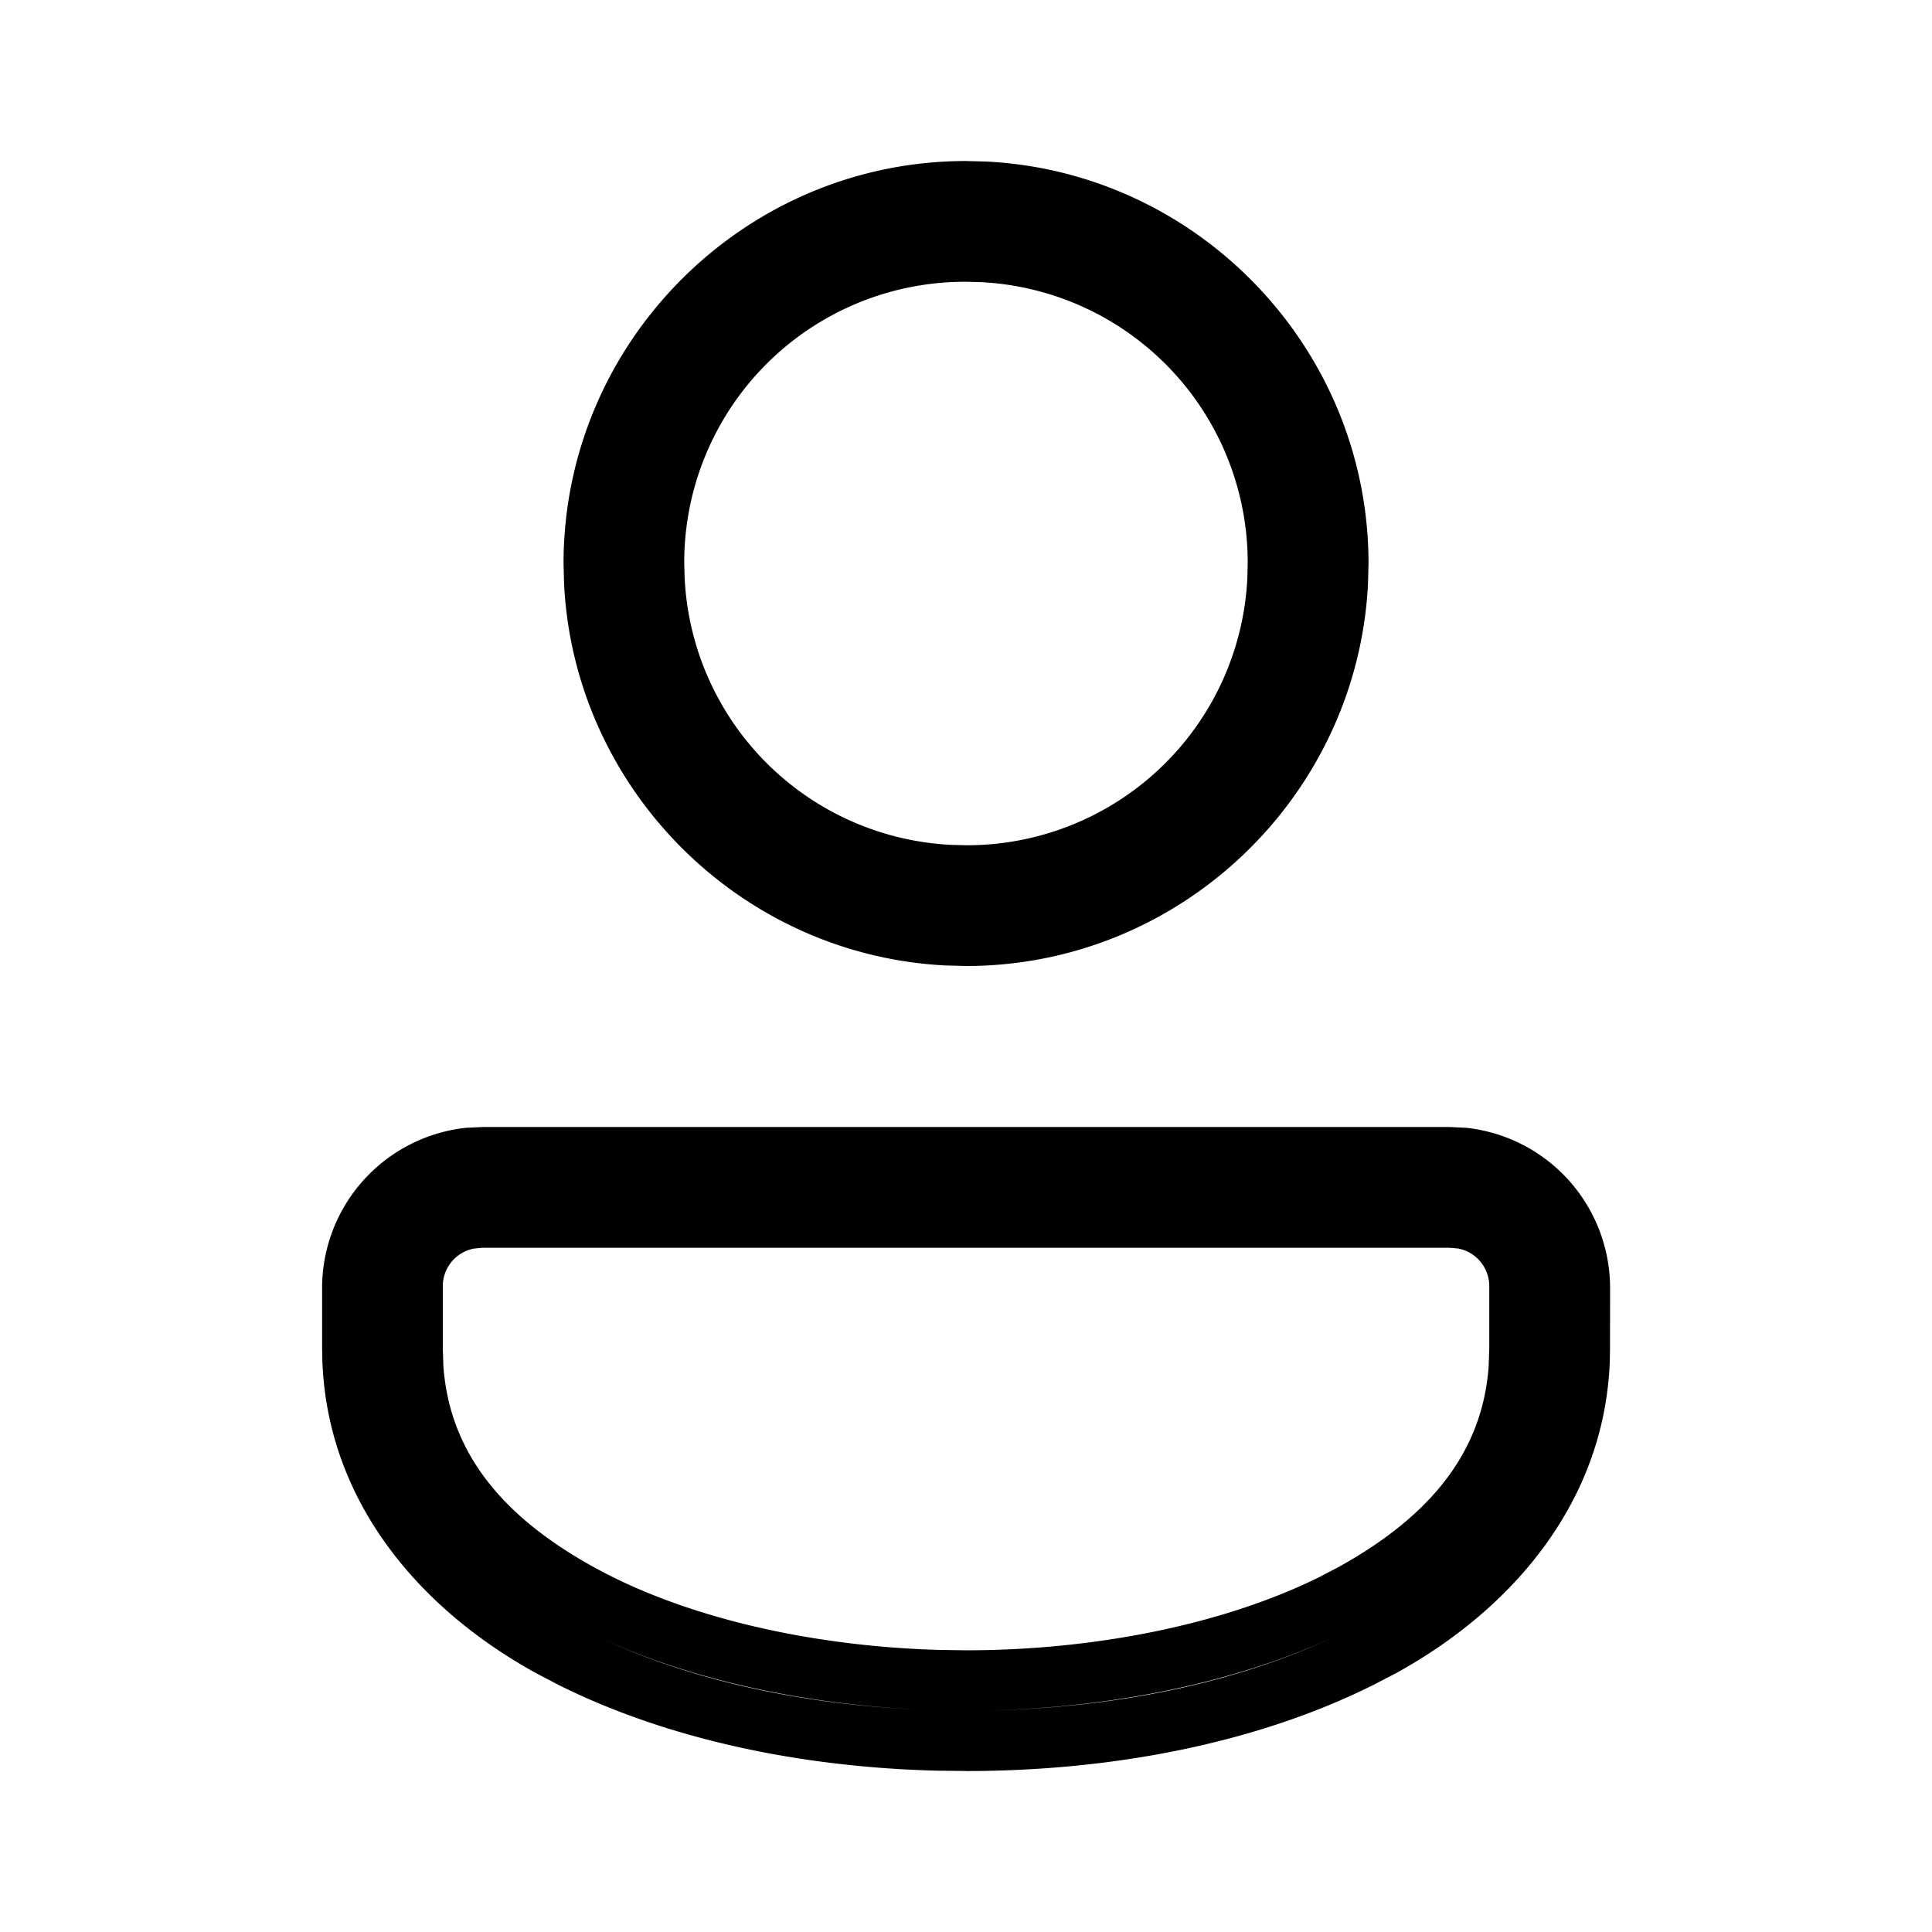 <svg viewBox="0 0 32 32" xmlns="http://www.w3.org/2000/svg"><path d="M7.852 20.68a.635.635 0 0 0-.518.64v1.014l.01.294c.105 1.444.988 2.5 2.494 3.33 1.506.832 3.602 1.313 5.735 1.37l.428.006c2.136 0 4.271-.43 5.854-1.214l.308-.161c1.506-.831 2.39-1.887 2.494-3.331l.01-.294v-1.015a.635.635 0 0 0-.518-.64l-.134-.012H7.986zm2.49-11.64.004-.049-.004.052-.008.29zm16.325 13.294-.004.223c-.091 2.295-1.578 4.073-3.533 5.152l-.385.2c-1.953.975-4.35 1.425-6.744 1.425v-1c2.207 0 4.364-.405 6.111-1.23-1.73.81-3.944 1.23-6.111 1.23-2.141 0-4.33-.409-6.05-1.201 1.736.806 3.869 1.2 6.05 1.2v1l-.48-.005c-2.233-.056-4.442-.51-6.265-1.418l-.384-.201C6.917 26.63 5.43 24.852 5.34 22.557l-.005-.223v-1.015a2.67 2.67 0 0 1 2.383-2.639l.27-.013h16.028l.27.013a2.67 2.67 0 0 1 2.382 2.64zM11.34 9.574a4.65 4.65 0 0 0 4.42 4.42L16 14a4.65 4.65 0 0 0 4.66-4.425l.006-.241a4.65 4.65 0 0 0-4.425-4.661L16 4.667a4.65 4.65 0 0 0-4.667 4.667zm11.318.102C22.478 13.188 19.556 16 16.001 16l-.343-.009c-3.399-.174-6.142-2.917-6.315-6.315l-.009-.342c0-3.67 2.997-6.667 6.667-6.667l.342.009c3.512.179 6.324 3.102 6.324 6.658z"/></svg>